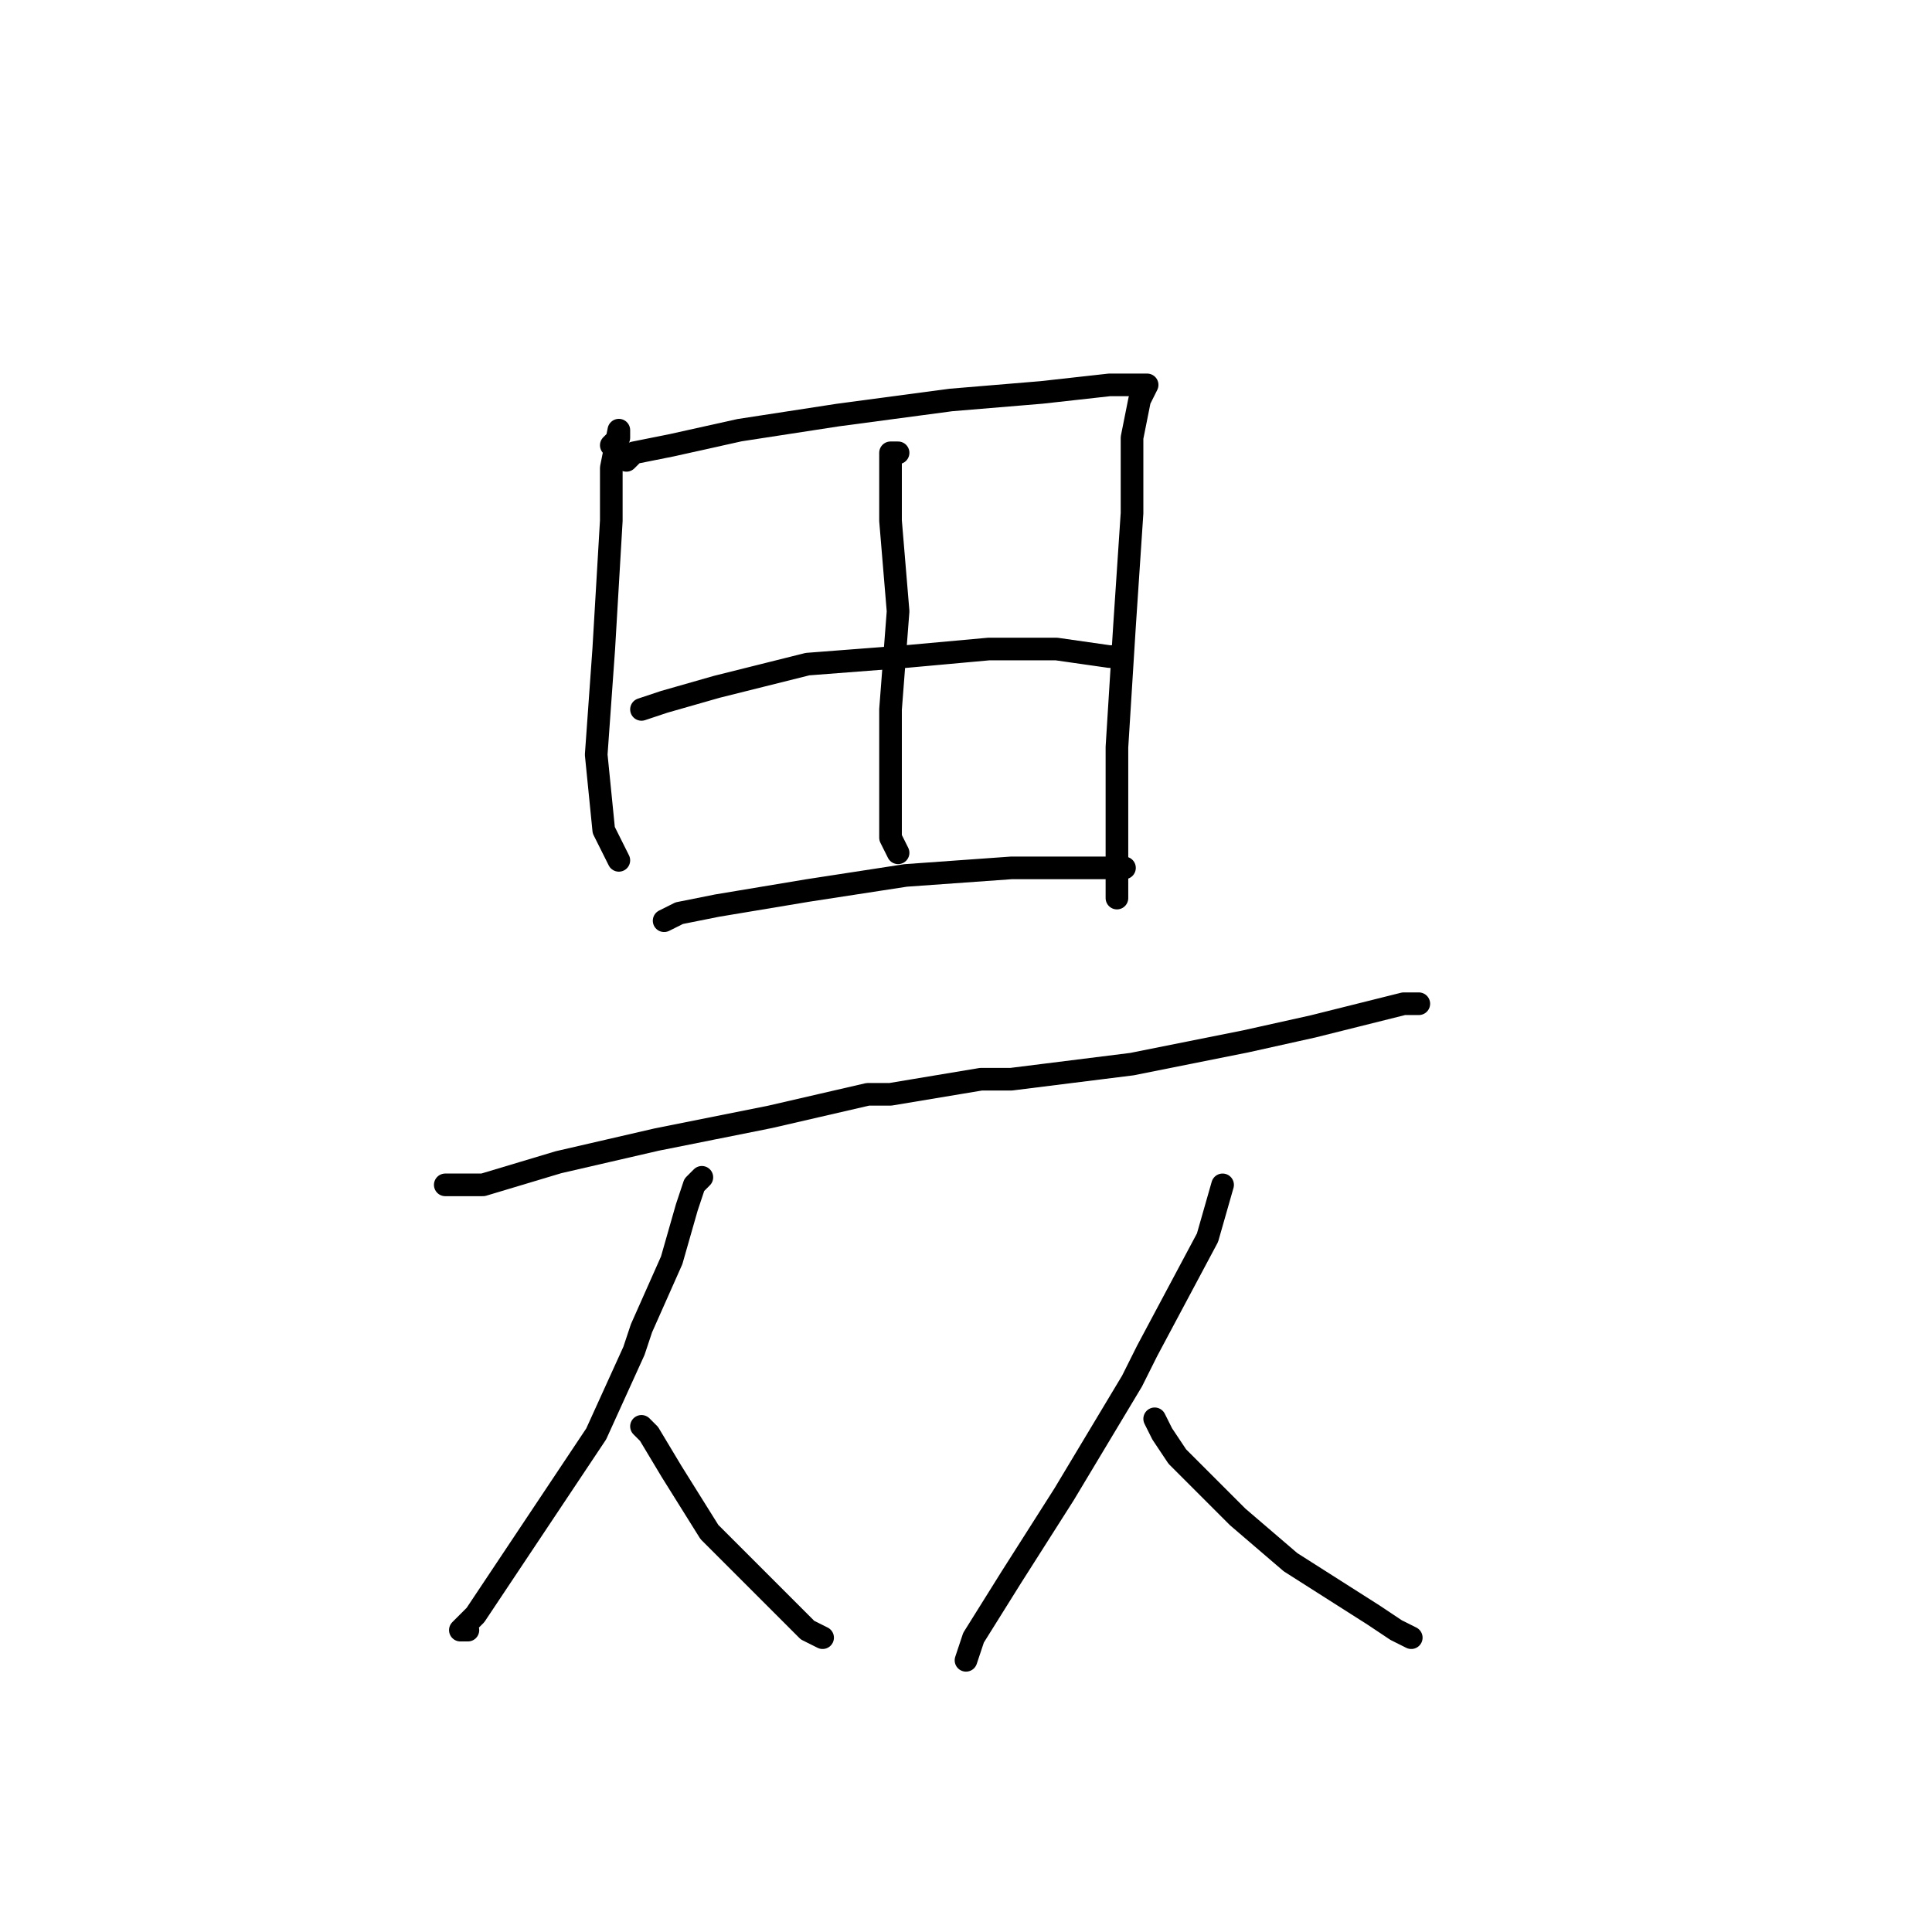 <?xml version="1.0" standalone="no"?>
    <svg width="256" height="256" xmlns="http://www.w3.org/2000/svg" version="1.1">
    <polyline stroke="black" stroke-width="3" stroke-linecap="round" fill="transparent" stroke-linejoin="round" points="81 59 82 58 82 57 81 62 81 69 80 86 79 100 80 110 82 114 82 114 " />
        <polyline stroke="black" stroke-width="3" stroke-linecap="round" fill="transparent" stroke-linejoin="round" points="83 61 84 60 89 59 98 57 111 55 126 53 138 52 147 51 151 51 152 51 151 53 150 58 150 68 149 83 148 99 148 109 148 114 148 115 148 118 148 119 148 119 " />
        <polyline stroke="black" stroke-width="3" stroke-linecap="round" fill="transparent" stroke-linejoin="round" points="85 94 88 93 95 91 107 88 120 87 131 86 140 86 147 87 148 87 148 87 " />
        <polyline stroke="black" stroke-width="3" stroke-linecap="round" fill="transparent" stroke-linejoin="round" points="88 122 90 121 95 120 107 118 120 116 134 115 142 115 149 115 149 115 " />
        <polyline stroke="black" stroke-width="3" stroke-linecap="round" fill="transparent" stroke-linejoin="round" points="119 60 118 60 118 62 118 69 119 81 118 94 118 104 118 111 119 113 119 113 " />
        <polyline stroke="black" stroke-width="3" stroke-linecap="round" fill="transparent" stroke-linejoin="round" points="59 157 60 157 64 157 74 154 87 151 102 148 115 145 118 145 130 143 134 143 150 141 165 138 174 136 186 133 188 133 188 133 " />
        <polyline stroke="black" stroke-width="3" stroke-linecap="round" fill="transparent" stroke-linejoin="round" points="93 156 92 157 91 160 89 167 85 176 84 179 79 190 77 193 69 205 63 214 61 216 62 216 62 216 " />
        <polyline stroke="black" stroke-width="3" stroke-linecap="round" fill="transparent" stroke-linejoin="round" points="85 189 86 190 89 195 94 203 99 208 101 210 106 215 107 216 109 217 109 217 " />
        <polyline stroke="black" stroke-width="3" stroke-linecap="round" fill="transparent" stroke-linejoin="round" points="162 157 160 164 152 179 150 183 141 198 134 209 129 217 128 220 128 220 " />
        <polyline stroke="black" stroke-width="3" stroke-linecap="round" fill="transparent" stroke-linejoin="round" points="153 188 154 190 156 193 164 201 171 207 182 214 185 216 187 217 187 217 " />
        </svg>
